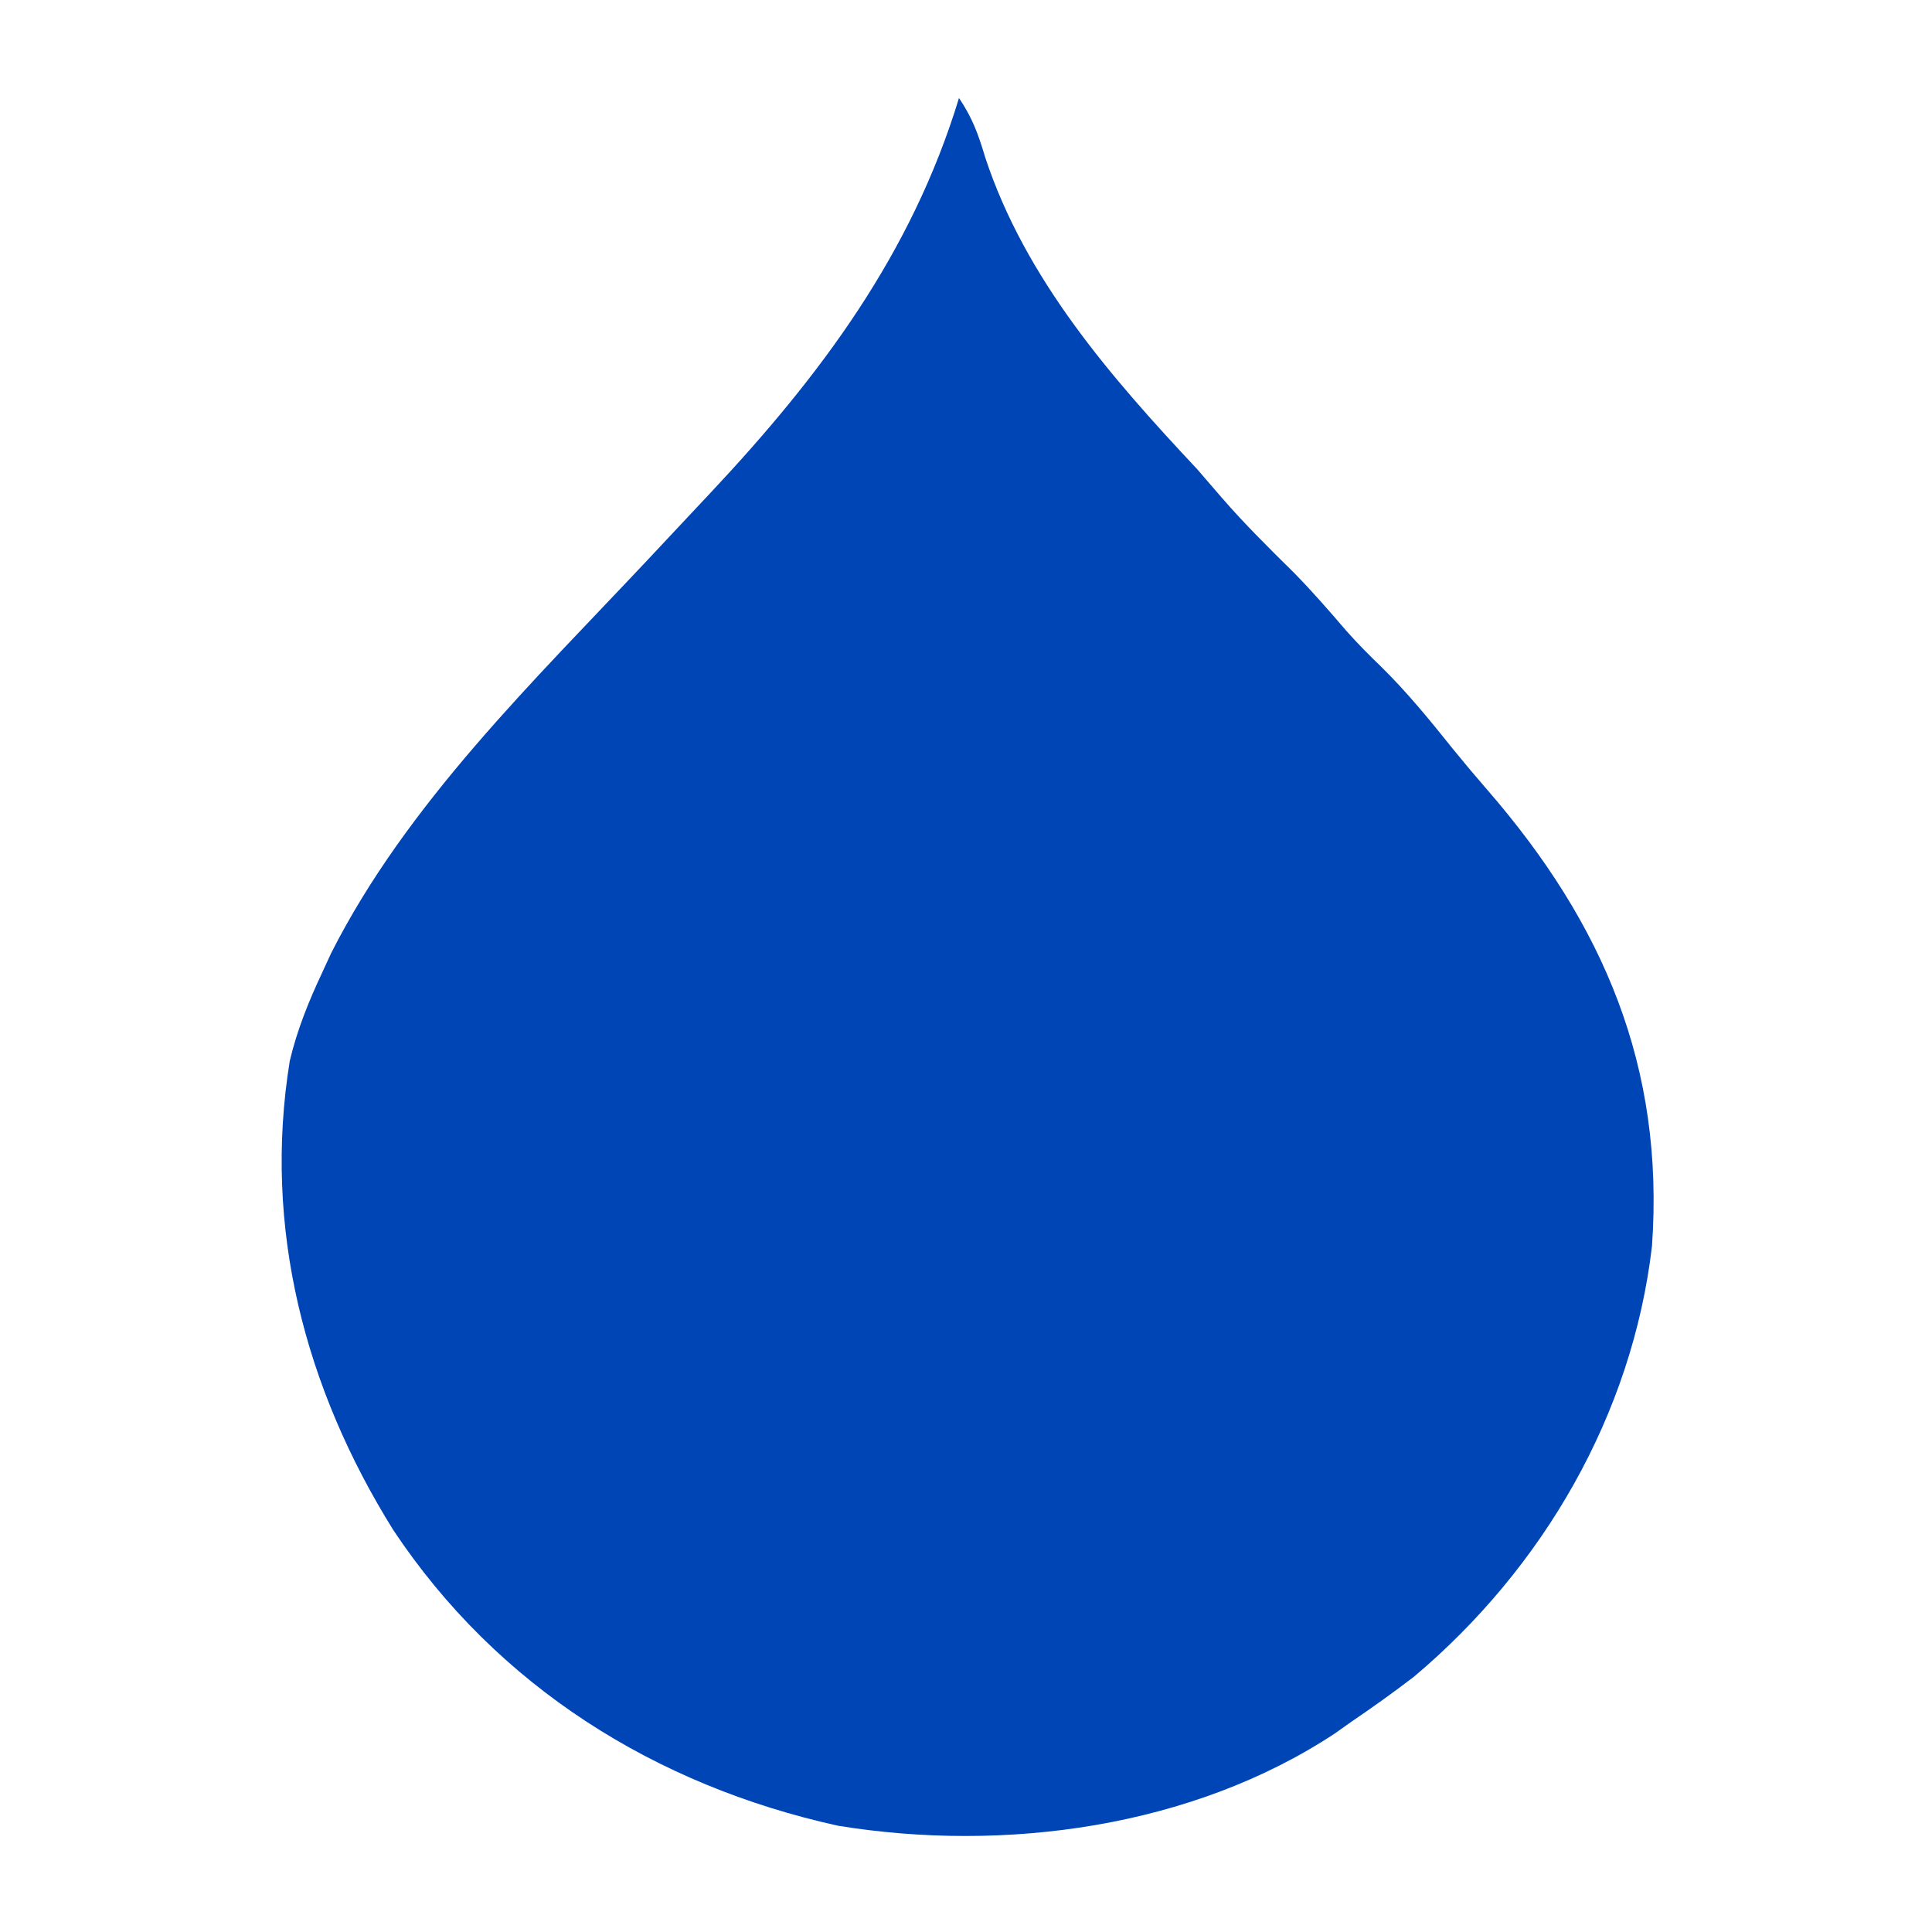 <?xml version="1.0" encoding="UTF-8"?>
<svg version="1.1" xmlns="http://www.w3.org/2000/svg" width="276" height="276">
<path d="M0 0 C1.96 2.94 2.744 5.148 3.75 8.5 C9.486 25.876 21.662 39.843 34 53 C35.194 54.369 36.382 55.744 37.562 57.125 C40.801 60.859 44.287 64.304 47.805 67.773 C50.443 70.45 52.884 73.26 55.328 76.113 C56.942 77.935 58.625 79.623 60.375 81.312 C64.102 84.981 67.345 88.98 70.613 93.059 C72.202 95.016 73.825 96.947 75.48 98.848 C92.101 117.993 100.796 138.465 99 164 C96.183 188.091 83.453 209.989 64.984 225.539 C62.047 227.791 59.062 229.92 56 232 C54.855 232.812 54.855 232.812 53.688 233.641 C33.283 247.102 6.454 250.69 -17.301 246.816 C-43.332 241.071 -65.961 226.949 -80.832 204.551 C-93.42 184.358 -99.478 161.408 -95.602 137.547 C-94.555 133.144 -92.919 129.087 -91 125 C-90.348 123.587 -90.348 123.587 -89.684 122.145 C-78.847 100.749 -60.669 83.228 -44.438 65.938 C-42.531 63.904 -40.625 61.871 -38.72 59.836 C-37.659 58.704 -36.597 57.572 -35.534 56.441 C-19.743 39.616 -6.774 22.25 0 0 Z " fill="#0045B5" transform="translate(137,14)"/>
</svg>
